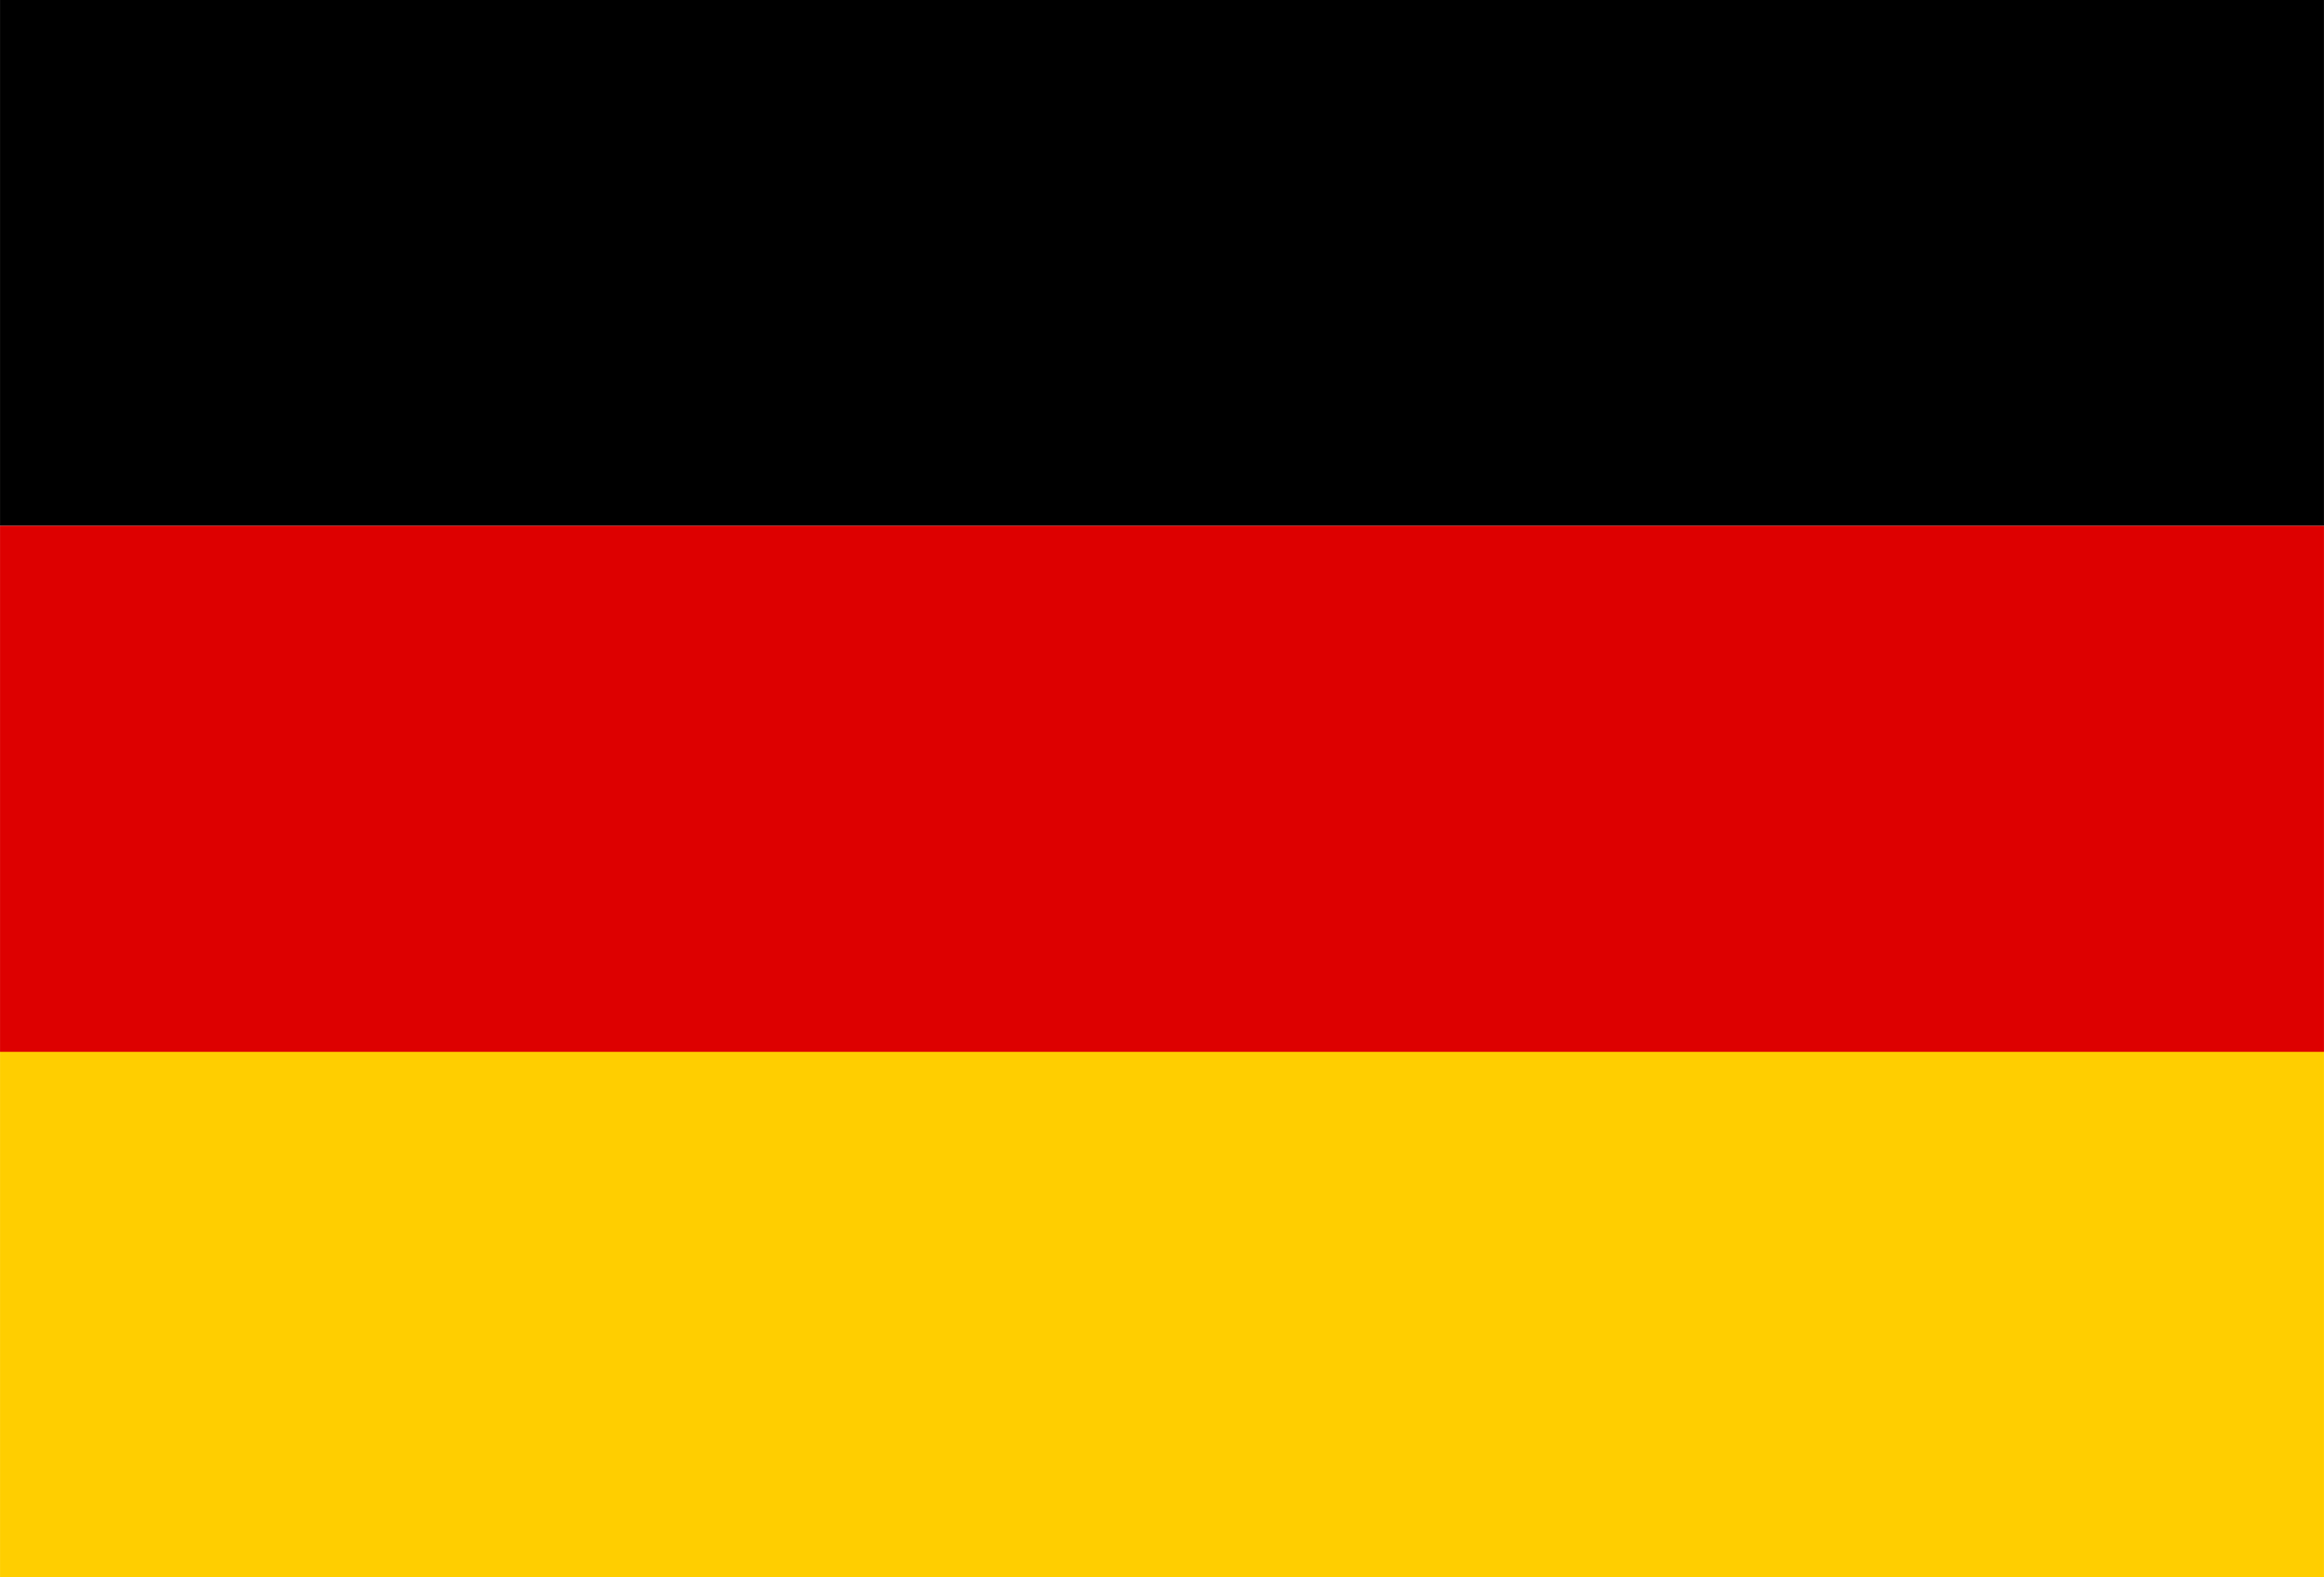 <svg xmlns="http://www.w3.org/2000/svg" width="28" height="19" viewBox="0 0 7.408 5.027" xmlns:v="https://vecta.io/nano"><path d="M0 0h7.408v1.676H0z"/><path d="M0 3.351h7.408v1.676H0z" fill="#ffce00"/><path d="M0 1.676h7.408v1.676H0z" fill="#d00"/></svg>